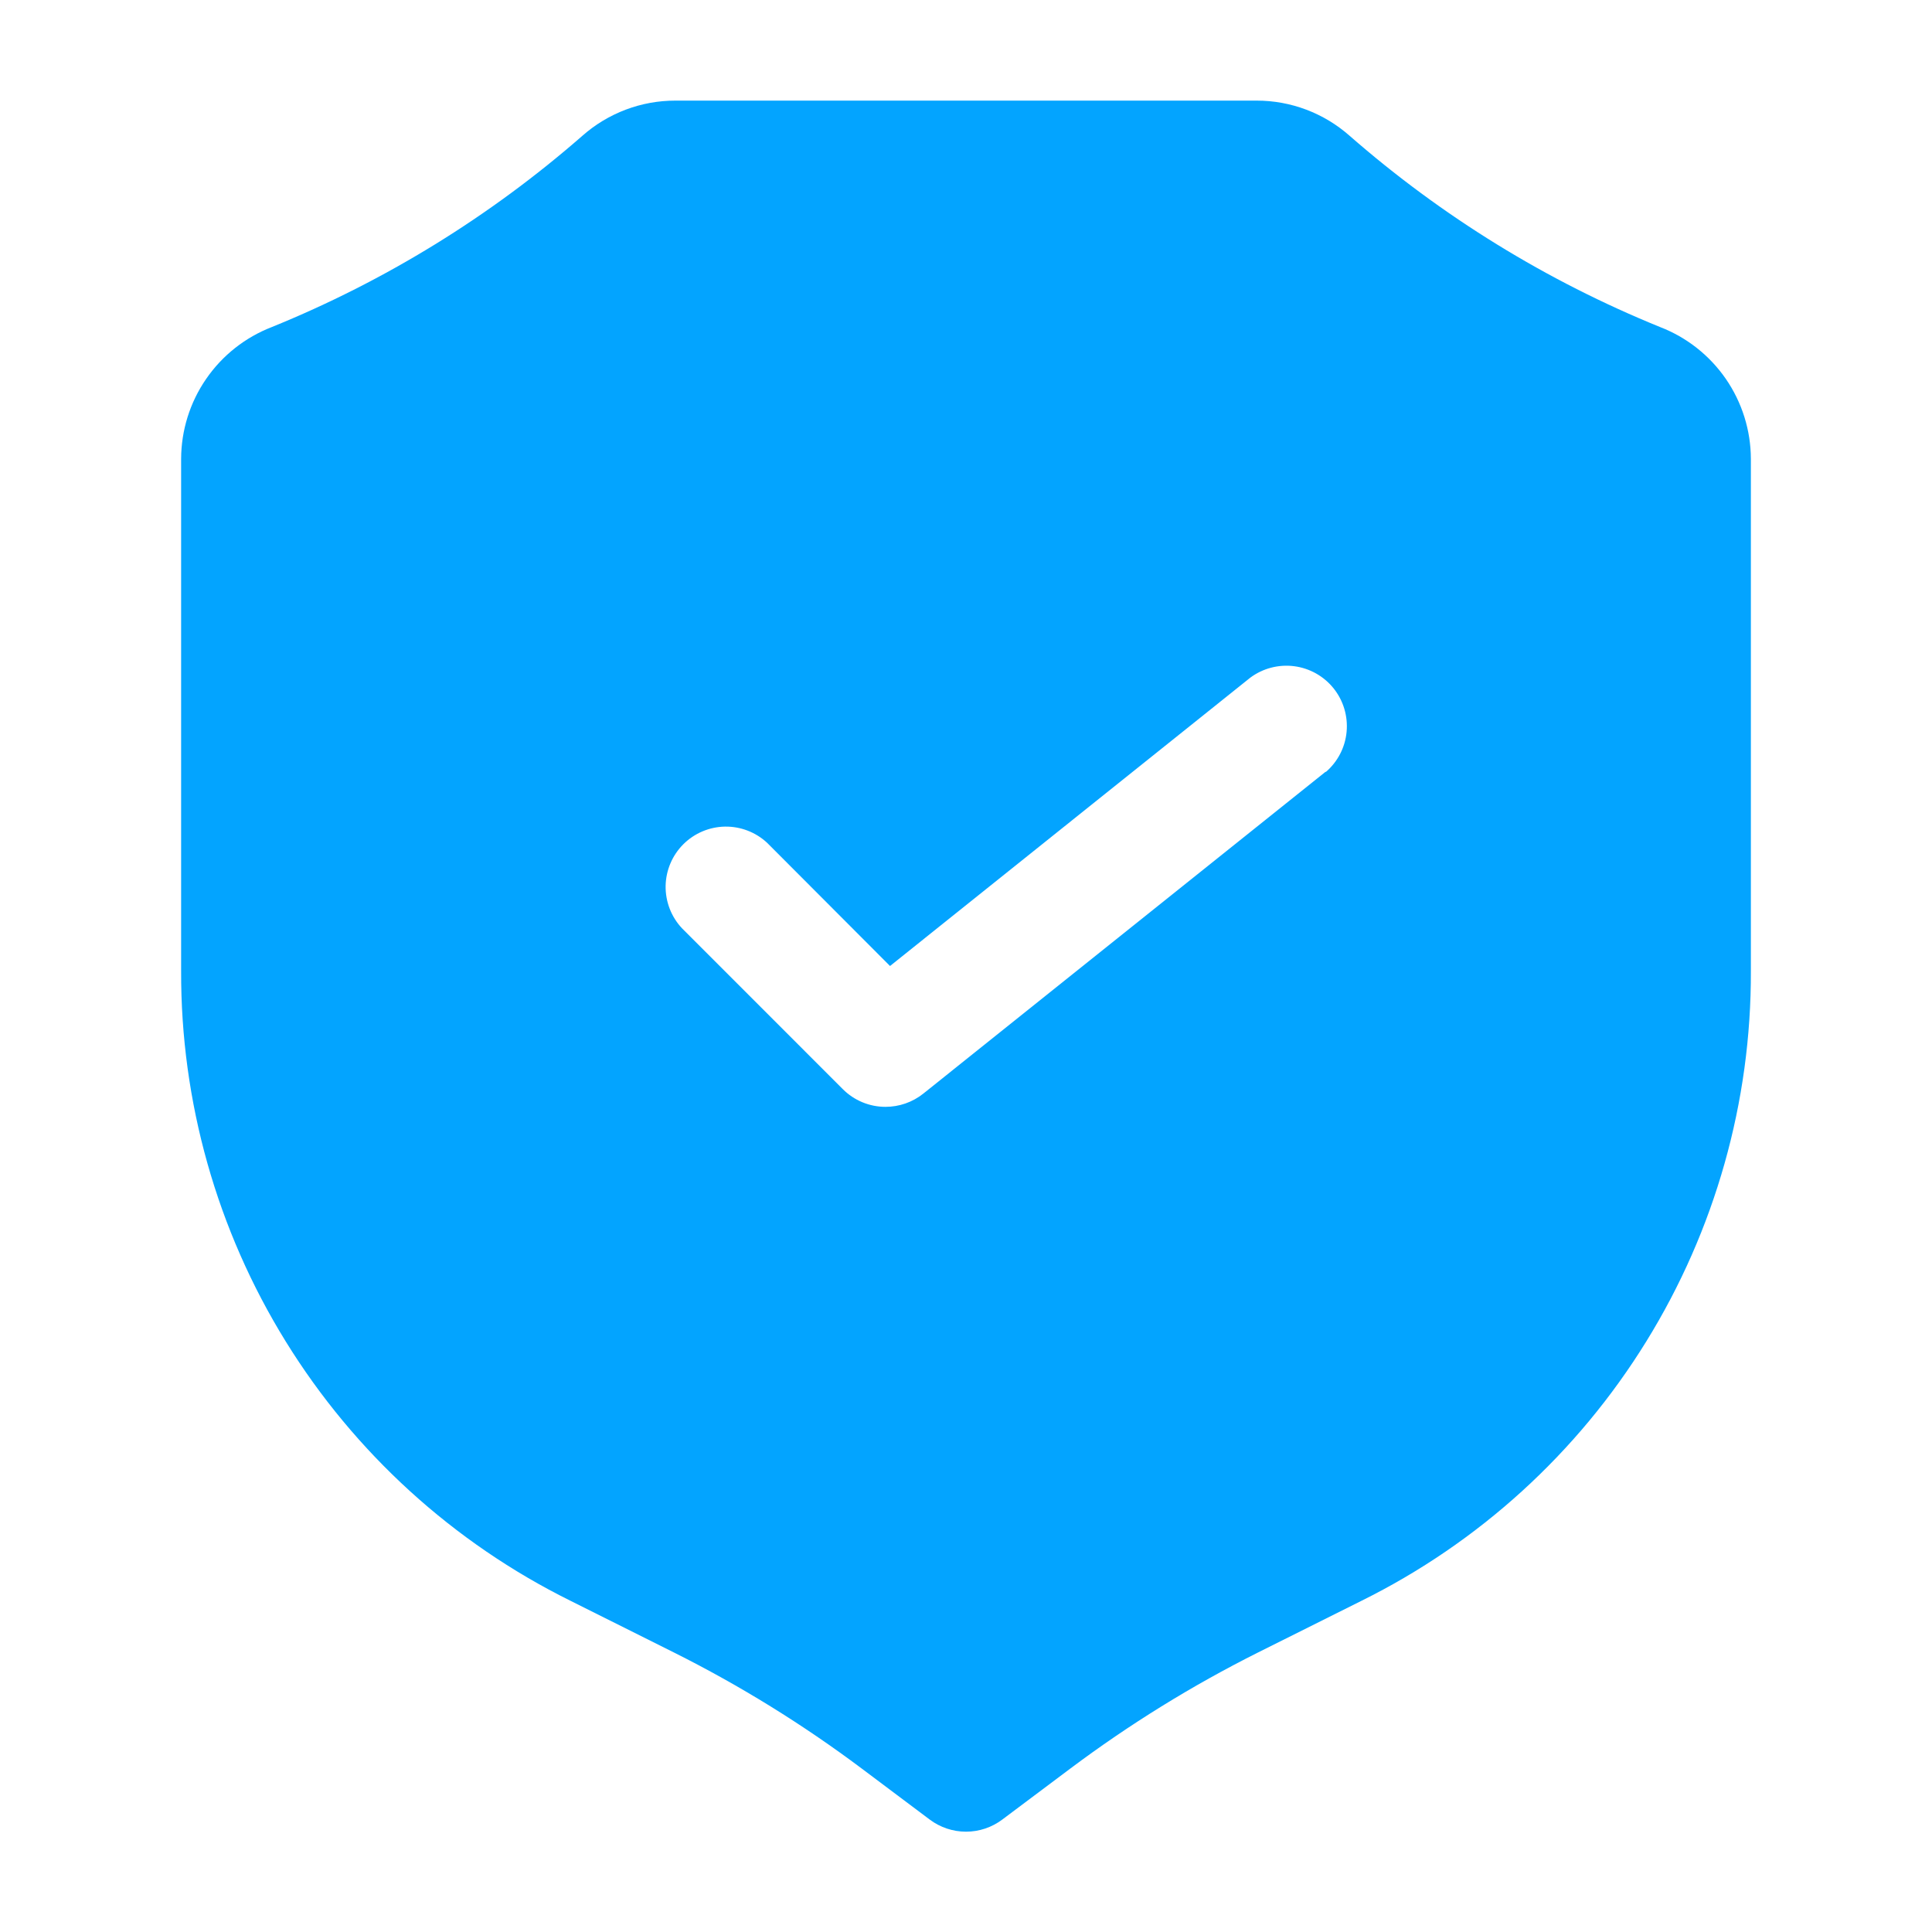 <svg width="40" height="40" viewBox="0 0 40 40" fill="none" xmlns="http://www.w3.org/2000/svg">
<path d="M34.37 6.771C32.022 5.817 29.85 4.479 27.942 2.811C27.41 2.341 26.725 2.082 26.015 2.083H13.985C13.275 2.082 12.59 2.341 12.058 2.811C10.149 4.479 7.977 5.817 5.628 6.771C5.077 6.984 4.603 7.358 4.268 7.845C3.932 8.332 3.752 8.909 3.75 9.5V20.1C3.741 22.81 4.491 25.469 5.916 27.774C7.341 30.08 9.383 31.94 11.812 33.143L13.957 34.215C15.32 34.897 16.62 35.701 17.84 36.615L19.25 37.673C19.466 37.835 19.73 37.923 20 37.923C20.271 37.923 20.534 37.835 20.75 37.673L22.16 36.616C23.38 35.702 24.679 34.898 26.042 34.215L28.188 33.143C30.617 31.94 32.66 30.08 34.084 27.774C35.509 25.469 36.26 22.81 36.25 20.1V9.5C36.248 8.908 36.067 8.332 35.732 7.845C35.396 7.358 34.922 6.984 34.37 6.771ZM27.448 15.976L19.115 22.643C18.893 22.82 18.617 22.916 18.333 22.916C18.169 22.916 18.007 22.884 17.855 22.821C17.703 22.758 17.566 22.666 17.45 22.55L14.117 19.216C13.896 18.979 13.776 18.666 13.781 18.342C13.787 18.018 13.918 17.709 14.147 17.48C14.376 17.251 14.685 17.12 15.009 17.114C15.333 17.109 15.646 17.229 15.883 17.45L18.427 20L25.885 14.031C26.145 13.837 26.471 13.752 26.793 13.793C27.115 13.834 27.408 13.999 27.611 14.252C27.814 14.506 27.91 14.828 27.88 15.151C27.85 15.475 27.695 15.773 27.448 15.985V15.976Z" fill="#03A4FF"/>
</svg>
